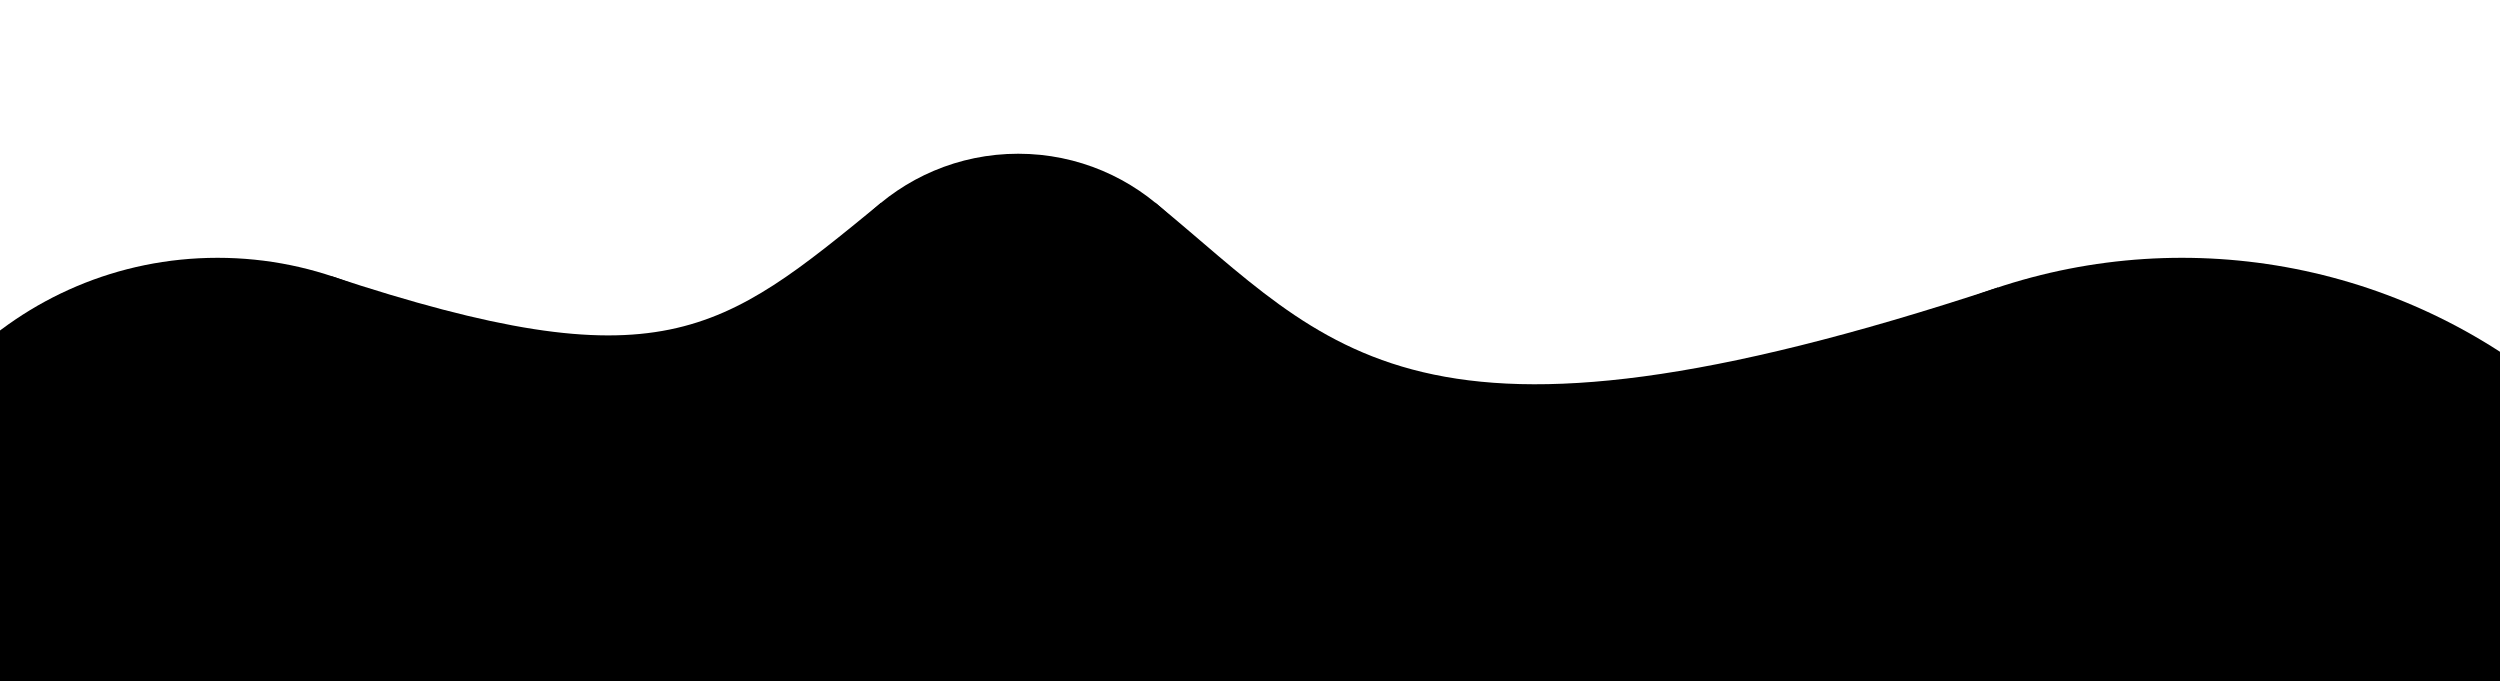 <svg id="Layer_1" data-name="Layer 1" xmlns="http://www.w3.org/2000/svg" viewBox="0 0 1057 288"><title>blob3</title><circle cx="92" cy="262" r="153"/><path d="M170.52,130.68c178.59,106.79,340,156.11,640.69,4.75L764.39,546.91C505.43,331.87,337,343.66,139,407.6Z"/><path d="M140,116.72c139.39,46.05,164.62,24.62,232.53-31l50.49,162c-87.5-7.19-120.43-10.49-209,106.59Z"/><circle cx="430.5" cy="156.5" r="91.5"/><path d="M488.46,85.7c74.8,61.24,108.09,117.88,356.35,35.81L702.89,470.64c-120.59-232-184-214.66-280.27-223Z"/><circle cx="922.5" cy="356.5" r="247.5"/></svg>